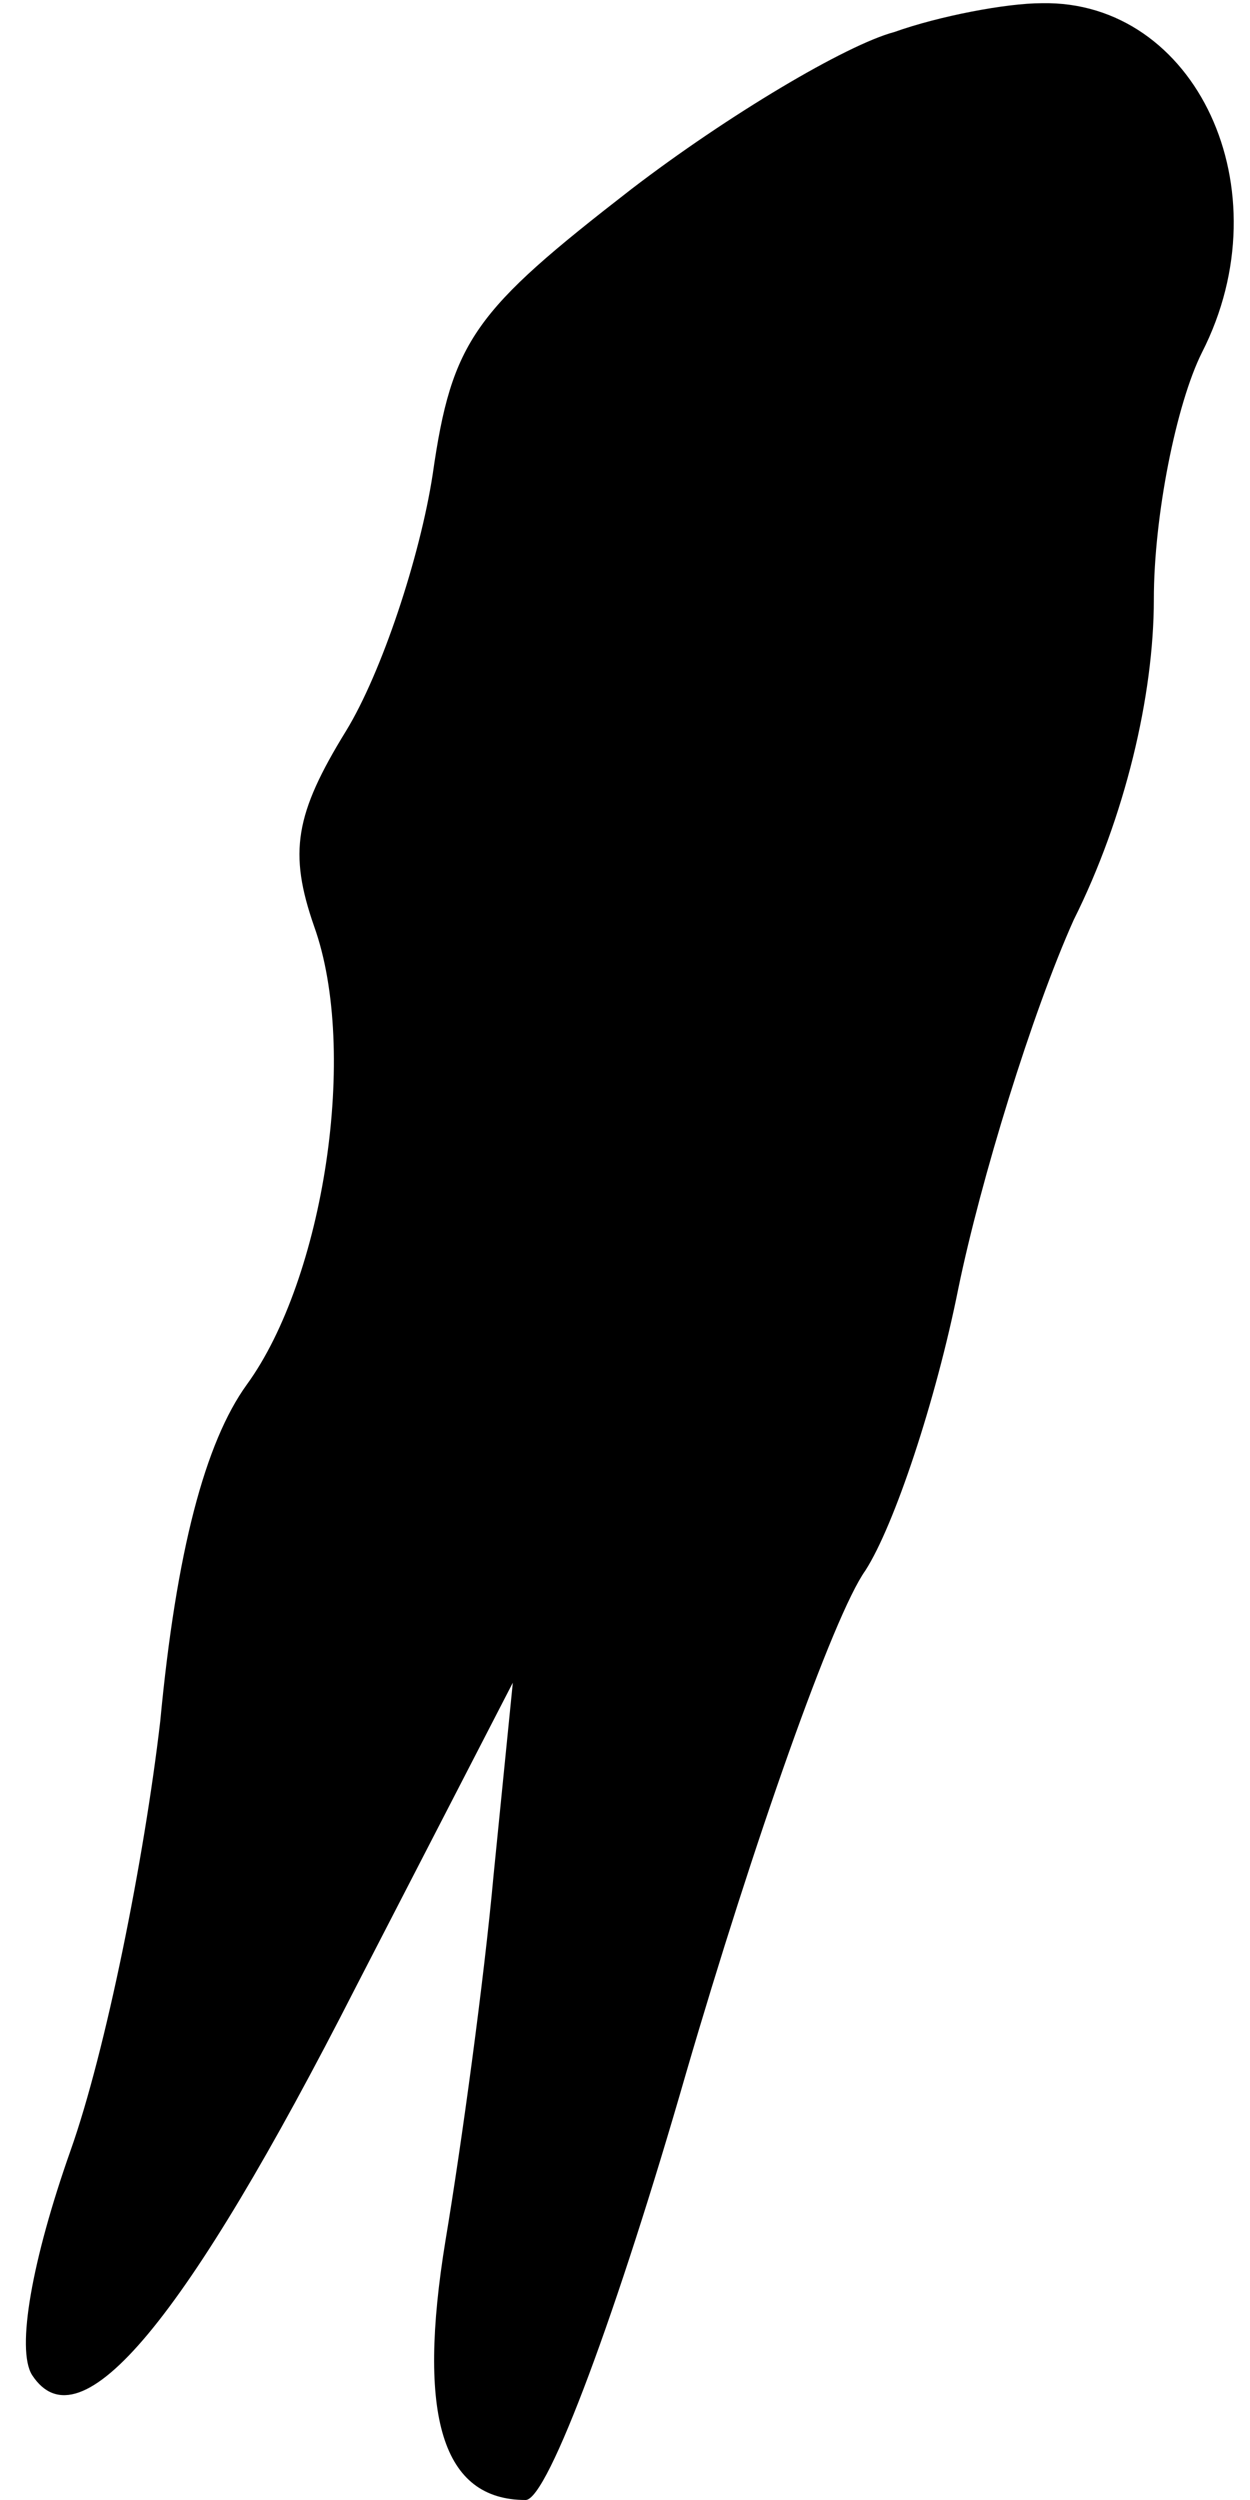 <?xml version="1.0" standalone="no"?>
<!DOCTYPE svg PUBLIC "-//W3C//DTD SVG 20010904//EN"
 "http://www.w3.org/TR/2001/REC-SVG-20010904/DTD/svg10.dtd">
<svg version="1.0" xmlns="http://www.w3.org/2000/svg"
 width="39pt" height="78pt" viewBox="0 0 39 78"
 preserveAspectRatio="xMidYMid meet">
<g transform="translate(0,78) scale(0.1,-0.1)"
fill="#000000" stroke="none">
<path fill="#000000" stroke="none" d="M279 770 c-15 -4 -52 -26 -82 -49 -49
-38 -56 -47 -62 -89 -4 -26 -16 -62 -27 -80 -16 -26 -18 -38 -10 -61 14 -39 3
-110 -21 -143 -13 -18 -22 -52 -27 -105 -5 -43 -17 -103 -28 -134 -12 -34 -17
-62 -12 -70 15 -23 48 17 101 121 l49 95 -6 -60 c-3 -33 -10 -84 -15 -114 -9
-55 -1 -81 25 -81 7 0 29 60 50 133 21 72 46 143 56 157 9 14 22 53 29 88 7
34 23 86 36 115 16 32 25 70 25 100 0 26 7 61 15 77 26 51 -2 110 -50 109 -11
0 -32 -4 -46 -9z"/>
</g>
</svg>
